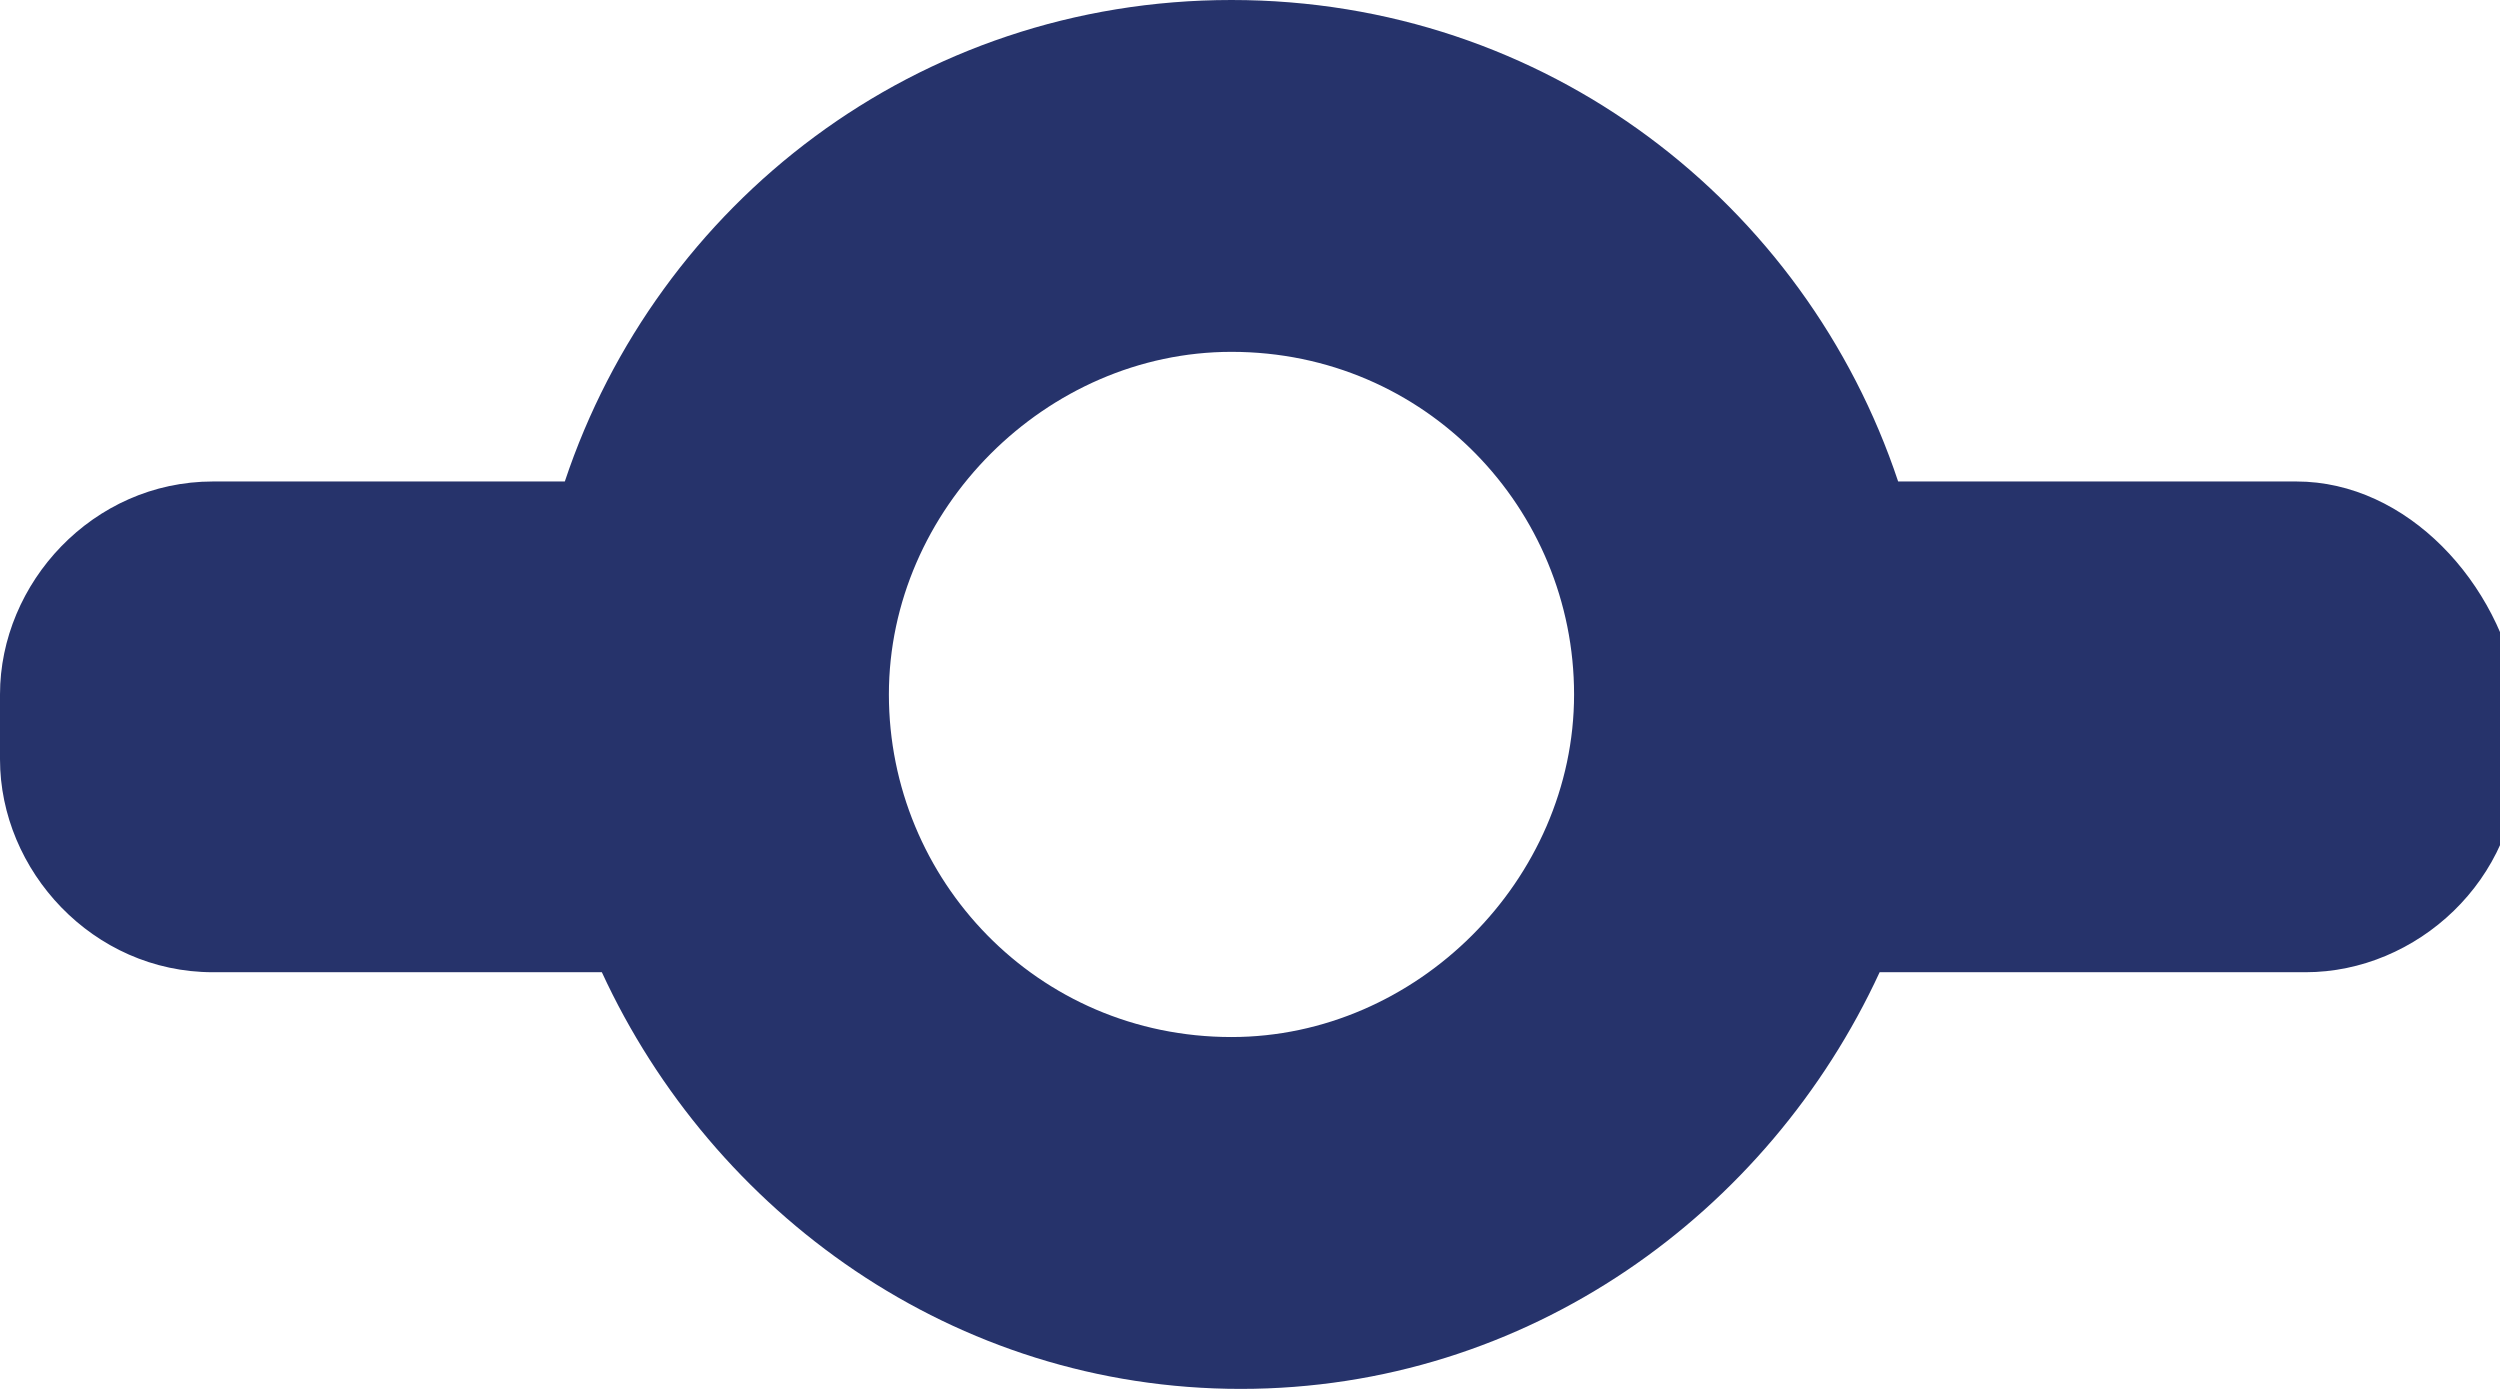<?xml version="1.0" encoding="utf-8"?>
<!-- Generator: Adobe Illustrator 18.0.0, SVG Export Plug-In . SVG Version: 6.00 Build 0)  -->
<!DOCTYPE svg PUBLIC "-//W3C//DTD SVG 1.1//EN" "http://www.w3.org/Graphics/SVG/1.1/DTD/svg11.dtd">
<svg version="1.1" id="Layer_1" xmlns="http://www.w3.org/2000/svg" xmlns:xlink="http://www.w3.org/1999/xlink" x="0px" y="0px"
	 width="27px" height="15px" viewBox="0 0 27 15" enable-background="new 0 0 27 15" xml:space="preserve">
<path fill-rule="evenodd" clip-rule="evenodd" fill="#26336B" d="M24.8,5.2h-4.3c-1-3-3.8-5.2-7.2-5.2C9.9,0,7.1,2.2,6.1,5.2H2.3
	C1,5.2,0,6.3,0,7.5v0.7c0,1.2,1,2.3,2.3,2.3h4.2c1.2,2.6,3.8,4.5,6.9,4.5c3.1,0,5.7-1.9,6.9-4.5h4.6c1.2,0,2.3-1,2.3-2.3V7.5
	C27,6.3,26,5.2,24.8,5.2z M13.3,11.2c-2.1,0-3.7-1.7-3.7-3.7c0-2,1.7-3.7,3.7-3.7c2.1,0,3.7,1.7,3.7,3.7C17,9.5,15.3,11.2,13.3,11.2
	z"/>
</svg>
